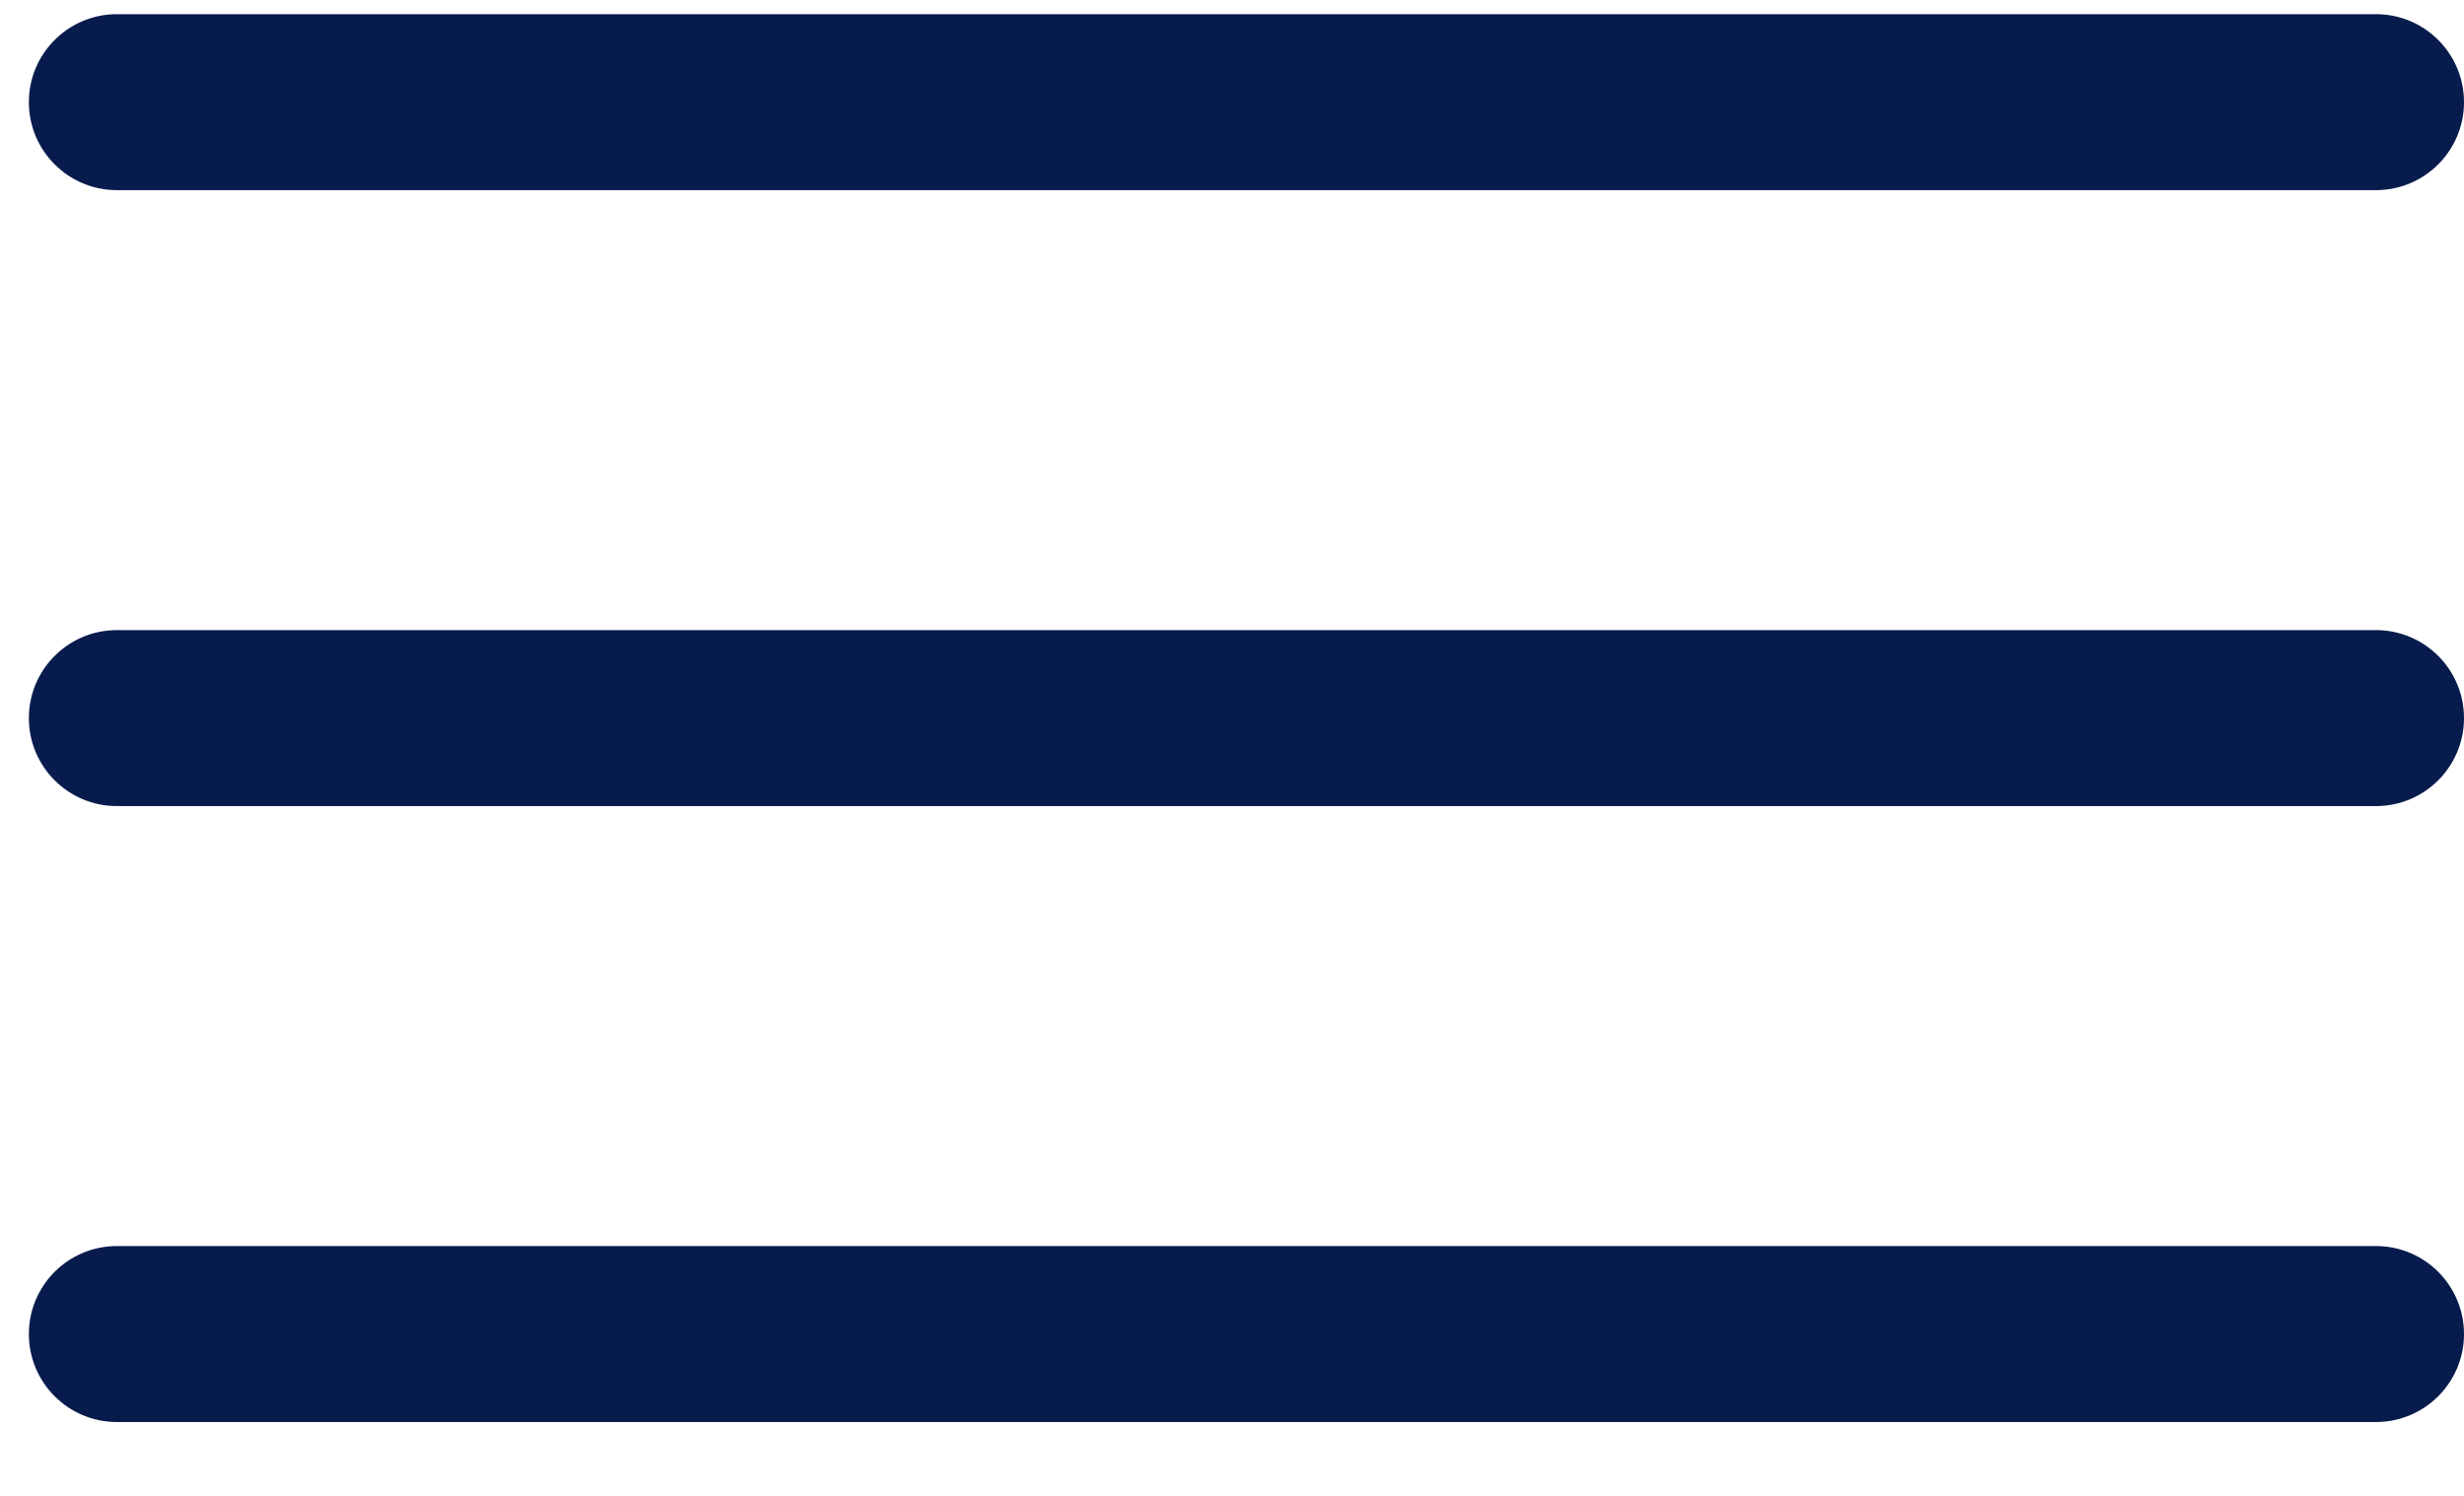 <svg width="28" height="17" viewBox="0 0 28 17" fill="none" xmlns="http://www.w3.org/2000/svg">
<path fill-rule="evenodd" clip-rule="evenodd" d="M28 1.161C28 1.713 27.552 2.161 27 2.161H1.328C0.776 2.161 0.328 1.713 0.328 1.161C0.328 0.609 0.776 0.161 1.328 0.161H27C27.552 0.161 28 0.609 28 1.161Z" fill="#081B4D"/>
<path fill-rule="evenodd" clip-rule="evenodd" d="M28 8.161C28 8.713 27.552 9.161 27 9.161H1.328C0.776 9.161 0.328 8.713 0.328 8.161C0.328 7.609 0.776 7.161 1.328 7.161H27C27.552 7.161 28 7.609 28 8.161Z" fill="#081B4D"/>
<path fill-rule="evenodd" clip-rule="evenodd" d="M28 15.161C28 15.713 27.552 16.161 27 16.161H1.328C0.776 16.161 0.328 15.713 0.328 15.161C0.328 14.609 0.776 14.161 1.328 14.161H27C27.552 14.161 28 14.609 28 15.161Z" fill="#081B4D"/>
</svg>
